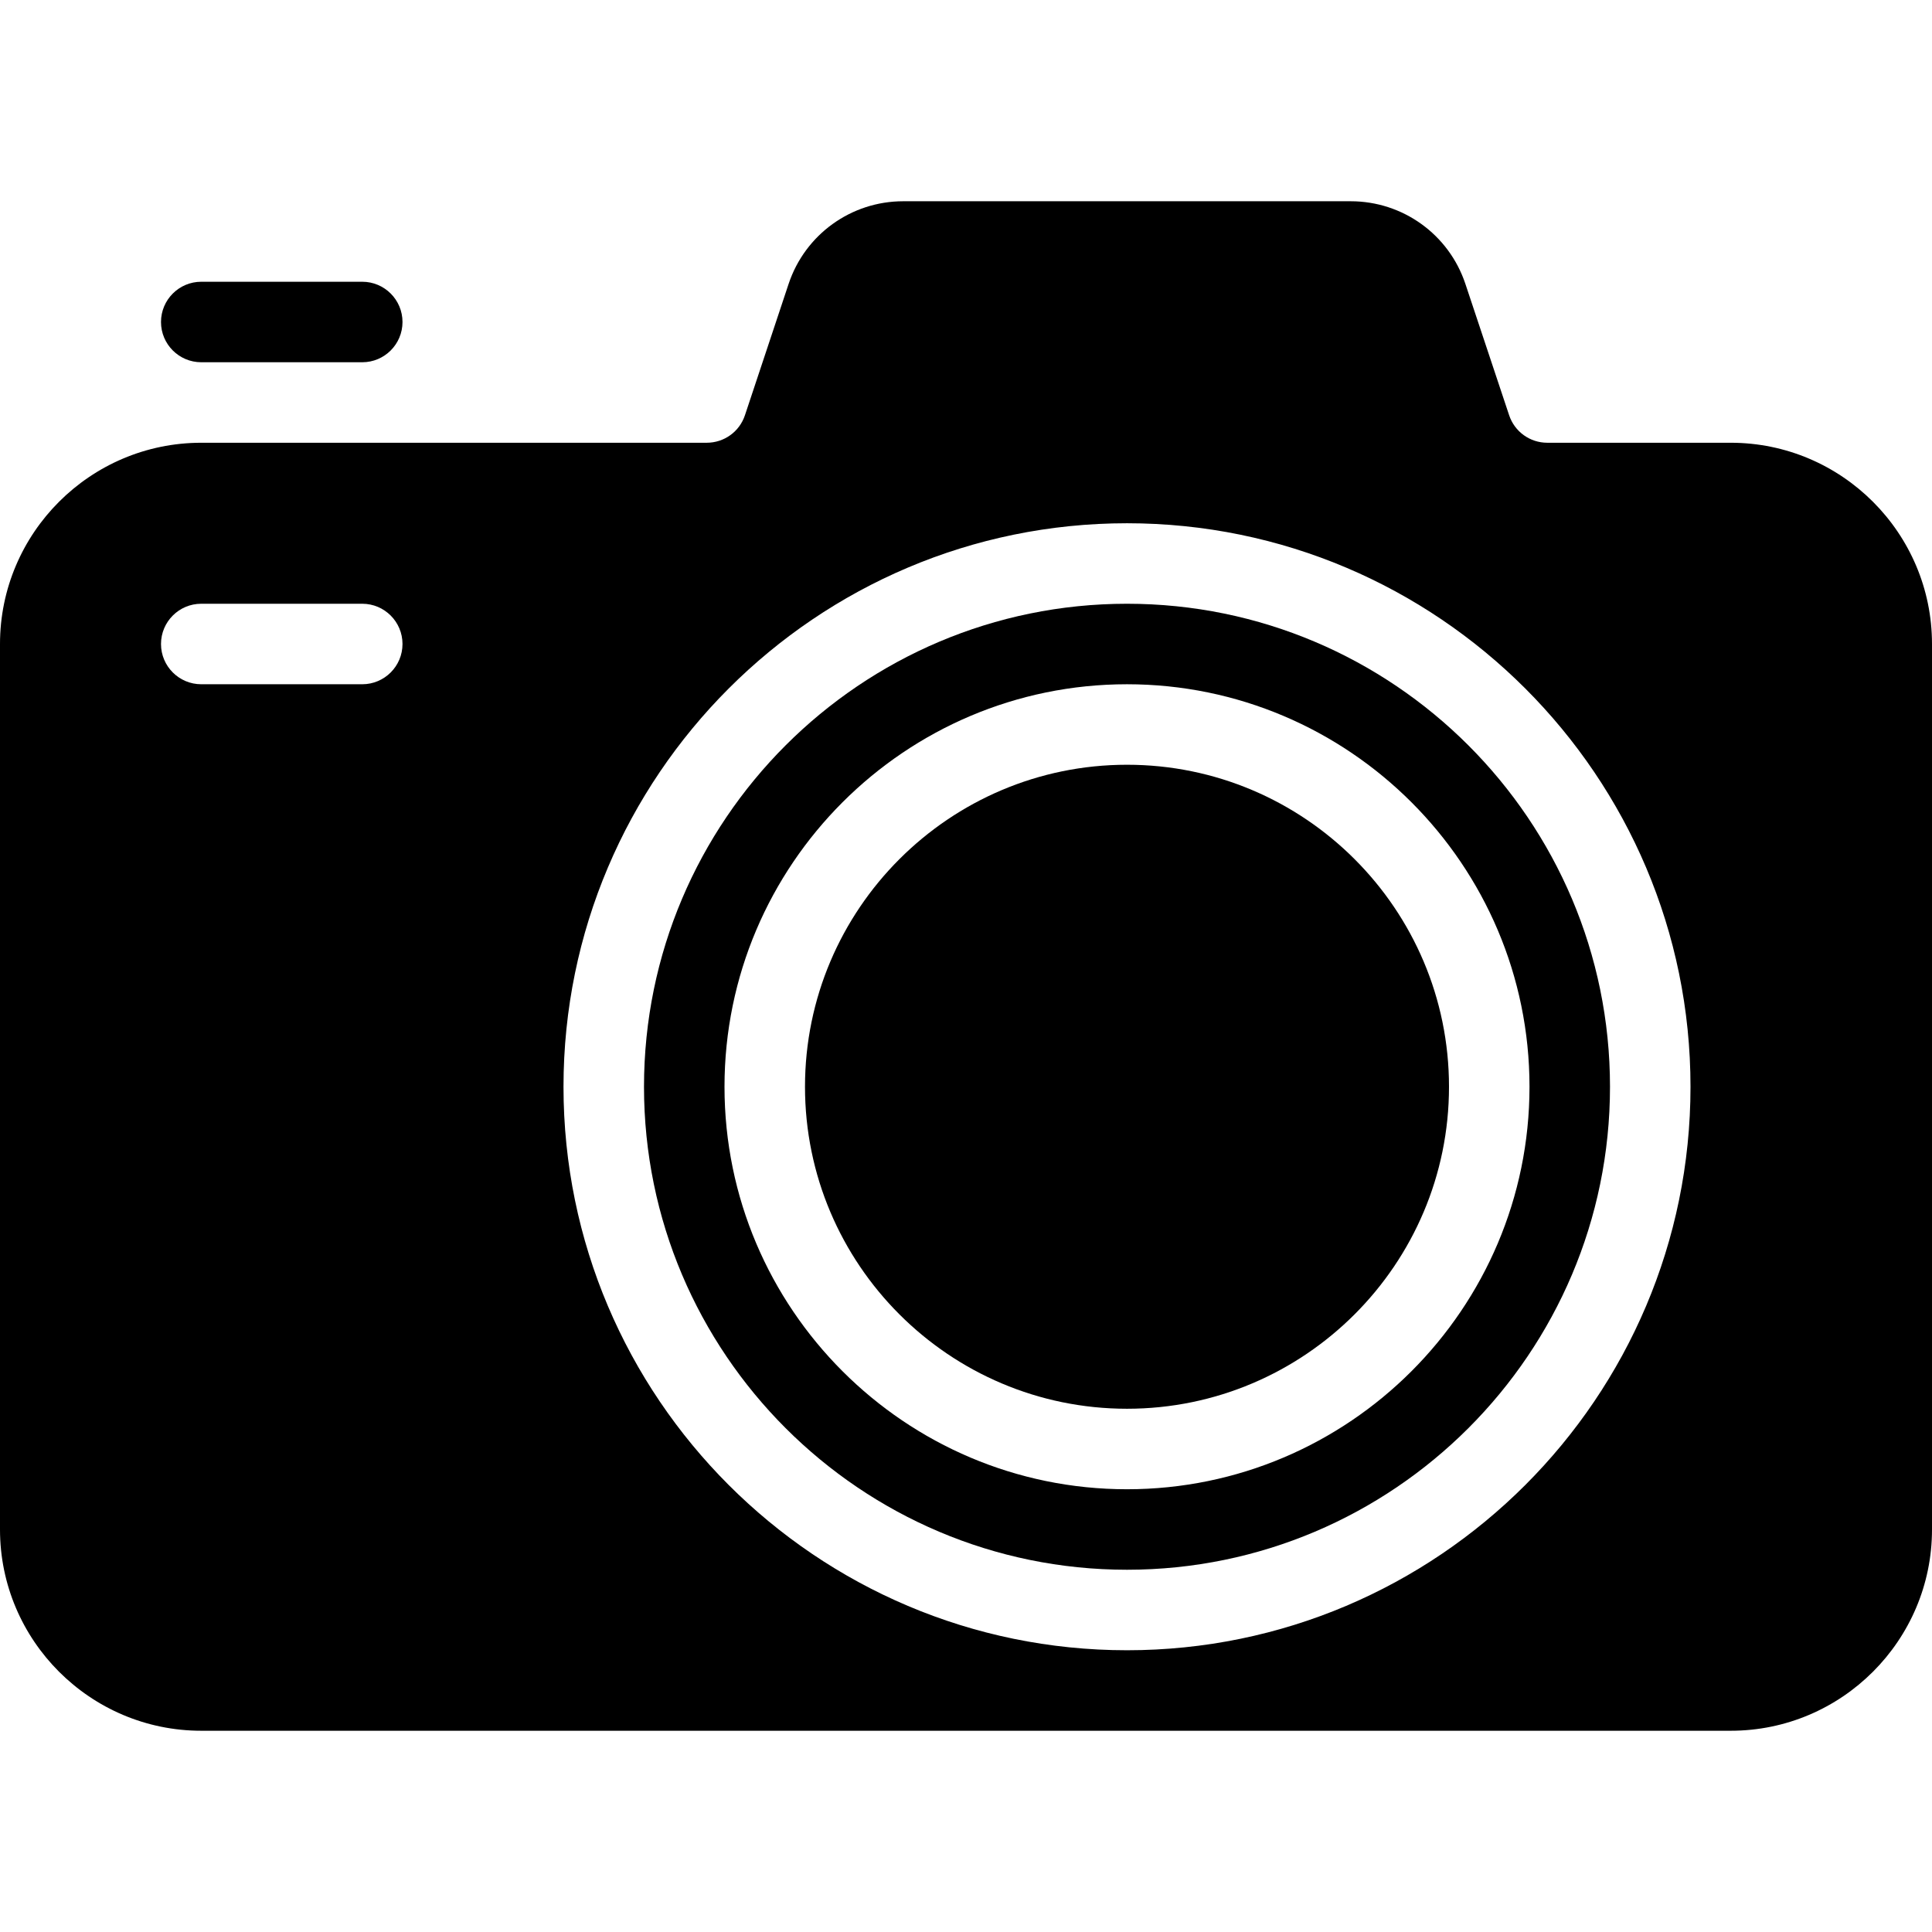<?xml version="1.0" encoding="iso-8859-1"?>
<!-- Generator: Adobe Illustrator 19.0.0, SVG Export Plug-In . SVG Version: 6.00 Build 0)  -->
<svg version="1.1" id="Layer_1" xmlns="http://www.w3.org/2000/svg" xmlns:xlink="http://www.w3.org/1999/xlink" x="0px" y="0px"
	 viewBox="0 0 24 24" style="enable-background:new 0 0 24 24;" xml:space="preserve">
<g>
	<g>
		<path d="M14,19.5c-3.309,0-6-2.691-6-6s2.691-6,6-6s6,2.691,6,6S17.309,19.5,14,19.5z M14,8.5c-2.757,0-5,2.243-5,5s2.243,5,5,5
			s5-2.243,5-5S16.757,8.5,14,8.5z"/>
	</g>
	<path d="M14,9.5c-2.206,0-4,1.794-4,4s1.794,4,4,4s4-1.794,4-4S16.206,9.5,14,9.5z"/>
	<g>
		<path d="M4.5,4.5h-2C2.224,4.5,2,4.276,2,4s0.224-0.5,0.5-0.5h2C4.776,3.5,5,3.724,5,4S4.776,4.5,4.5,4.5z"/>
	</g>
	<path d="M21.5,5.5h-2.279c-0.215,0-0.406-0.137-0.474-0.342l-0.544-1.633C17.998,2.912,17.426,2.5,16.779,2.5h-5.559
		c-0.646,0-1.218,0.412-1.423,1.025L9.254,5.158C9.186,5.363,8.995,5.5,8.779,5.5H2.5C1.122,5.5,0,6.622,0,8v11
		c0,1.378,1.122,2.5,2.5,2.5h19c1.378,0,2.5-1.122,2.5-2.5V8C24,6.622,22.878,5.5,21.5,5.5z M4.5,8.5h-2C2.224,8.5,2,8.276,2,8
		s0.224-0.5,0.5-0.5h2C4.776,7.5,5,7.724,5,8S4.776,8.5,4.5,8.5z M14,20.5c-3.86,0-7-3.14-7-7s3.14-7,7-7s7,3.14,7,7
		S17.86,20.5,14,20.5z"/>
</g>
<g>
</g>
<g>
</g>
<g>
</g>
<g>
</g>
<g>
</g>
<g>
</g>
<g>
</g>
<g>
</g>
<g>
</g>
<g>
</g>
<g>
</g>
<g>
</g>
<g>
</g>
<g>
</g>
<g>
</g>
</svg>
